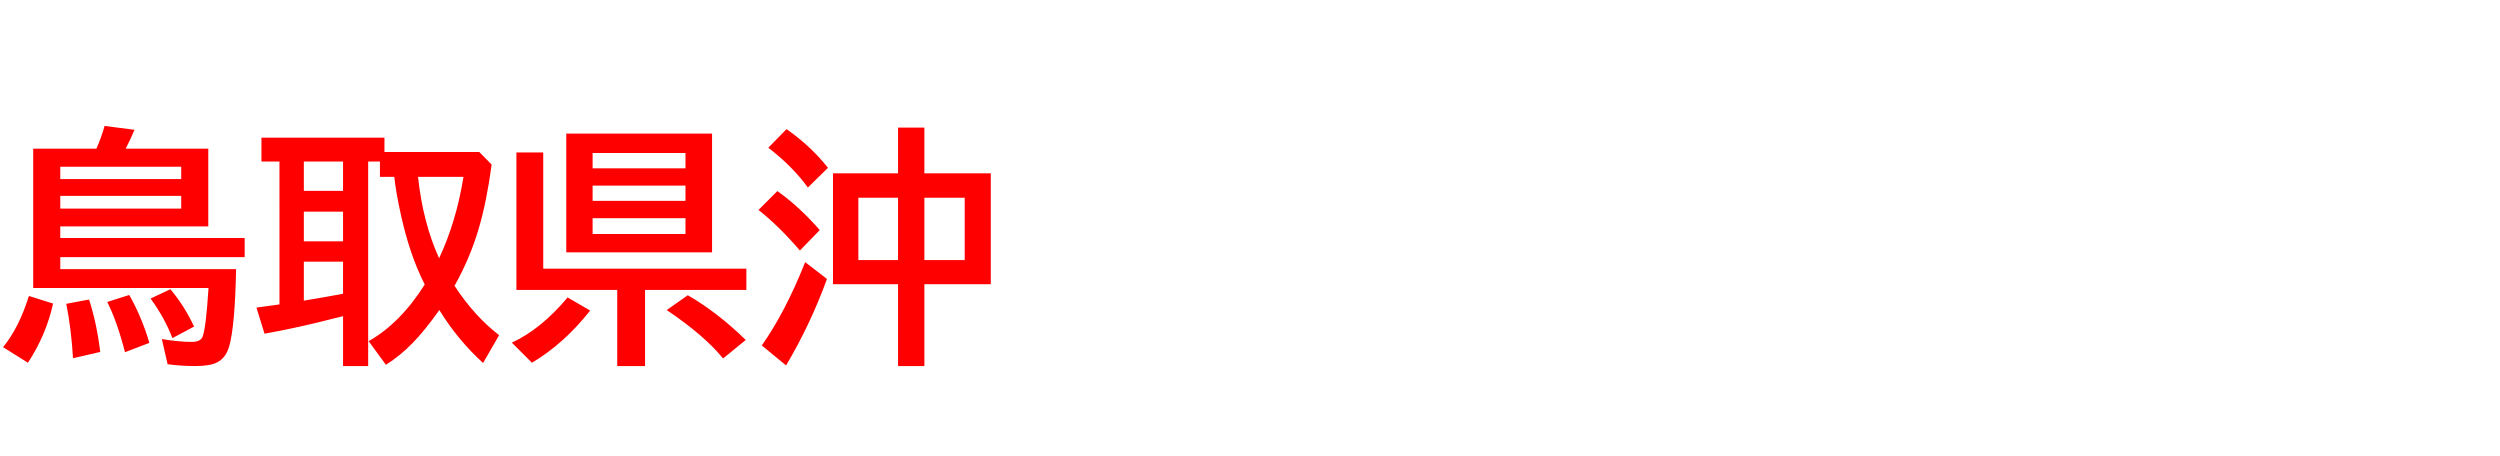 <svg xmlns="http://www.w3.org/2000/svg" id="svg1" version="1.1" height="200" width="1096">
  <defs id="defs1"></defs>
  <rect id="rect1" stroke="none" fill="none" height="200" width="1096" y="0" x="0"></rect>
  <path aria-label="鳥取県沖" style="font-weight:bold;font-size:110px;font-family:'BIZ UDPGothic';fill:#ff0000" id="text1" d="m 42.271,65.19 q 2.256,-5.264 3.599,-9.99 l 13.105,1.719 q -1.987,4.619 -3.599,7.681 L 55.054,65.19 H 91.309 V 99.243 H 26.426 v 5.103 h 80.835 v 8.379 H 26.426 v 5.264 h 77.075 q -0.483,24.922 -3.008,33.784 -1.45,5.156 -5.317,7.09 -3.115,1.611 -9.507,1.611 -6.445,0 -12.192,-0.806 l -2.524,-11.011 q 7.681,1.235 13.052,1.235 3.867,0 4.78,-2.202 1.504,-3.652 2.632,-21.431 H 14.556 V 65.19 Z m -15.845,7.896 v 5.425 h 53.013 v -5.425 z m 0,12.783 v 5.586 H 79.438 V 85.869 Z M 1.343,152.202 q 6.982,-8.54 11.333,-22.451 l 10.581,3.33 q -2.954,13.643 -11.011,25.942 z m 30.669,4.834 q -0.752,-12.676 -2.954,-23.848 l 9.99,-1.88 q 3.438,10.688 4.888,22.988 z M 54.785,154.404 Q 51.294,140.762 46.997,132.383 l 9.668,-3.062 q 5.586,9.883 8.809,21.001 z m 20.786,-6.177 q -3.33,-8.809 -9.561,-17.349 l 8.701,-4.082 q 6.284,7.52 10.366,16.382 z M 168.545,66.641 h 41.572 l 5.425,5.532 q -2.202,16.328 -5.64,27.93 -3.76,12.944 -10.635,25.19 8.647,13.267 19.551,21.646 l -7.036,12.192 q -11.118,-10.098 -19.175,-23.203 -6.499,9.131 -11.709,14.448 -5.371,5.532 -11.709,9.561 l -7.573,-10.366 q 13.965,-7.949 24.6,-24.868 -0.215,-0.43 -0.43,-0.806 -6.23,-12.461 -10.044,-29.756 -2.148,-9.722 -2.9,-16.597 h -6.284 v -6.714 h -5.156 v 89.644 h -11.011 v -21.86 l -3.491,0.859 q -16.167,4.189 -30.938,6.821 l -3.545,-11.44 q 7.305,-0.967 10.098,-1.396 V 70.83 h -7.896 V 60.356 h 53.926 z m -18.154,4.189 h -17.188 v 12.837 h 17.188 z m 0,21.968 h -17.188 V 105.796 h 17.188 z m 0,21.914 h -17.188 v 17.08 q 2.793,-0.483 4.189,-0.698 4.297,-0.698 12.998,-2.31 z m 32.871,-37.168 Q 185.464,97.847 192.5,113.208 200.02,97.256 203.188,77.544 Z M 312.168,58.584 V 110.63 H 248.252 V 58.584 Z m -52.368,8.486 v 6.714 h 40.713 v -6.714 z m 0,14.287 v 6.714 h 40.713 v -6.714 z m 0,14.287 v 6.929 h 40.713 v -6.929 z m -21.645,22.129 h 89.053 v 9.346 h -44.419 v 33.354 H 270.596 V 127.119 H 226.392 V 66.855 h 11.763 z m -13.75,32.441 q 12.783,-5.908 24.438,-19.819 l 9.883,5.747 q -11.494,14.556 -25.513,22.881 z m 92.598,6.929 q -8.218,-10.098 -24.707,-21.216 l 9.238,-6.499 q 12.944,7.466 25.405,19.604 z m 76.699,-81.157 v -20.034 h 11.548 v 20.034 h 29.111 v 48.608 h -29.111 v 35.879 h -11.548 v -35.879 H 365.181 V 75.986 Z m -17.402,10.688 v 27.339 h 17.402 V 86.675 Z m 46.621,27.339 V 86.675 h -17.671 v 27.339 z m -68.75,-31.797 q -6.553,-9.131 -17.349,-17.456 l 8.003,-8.164 q 10.742,7.573 18.154,16.973 z m -3.491,27.607 q -9.346,-10.85 -18.154,-17.778 l 8.271,-8.271 q 9.399,6.606 18.584,17.08 z m -16.704,41.626 q 10.312,-14.663 19.014,-36.523 l 9.561,7.358 q -7.358,20.142 -17.939,37.92 z"></path>
</svg>
